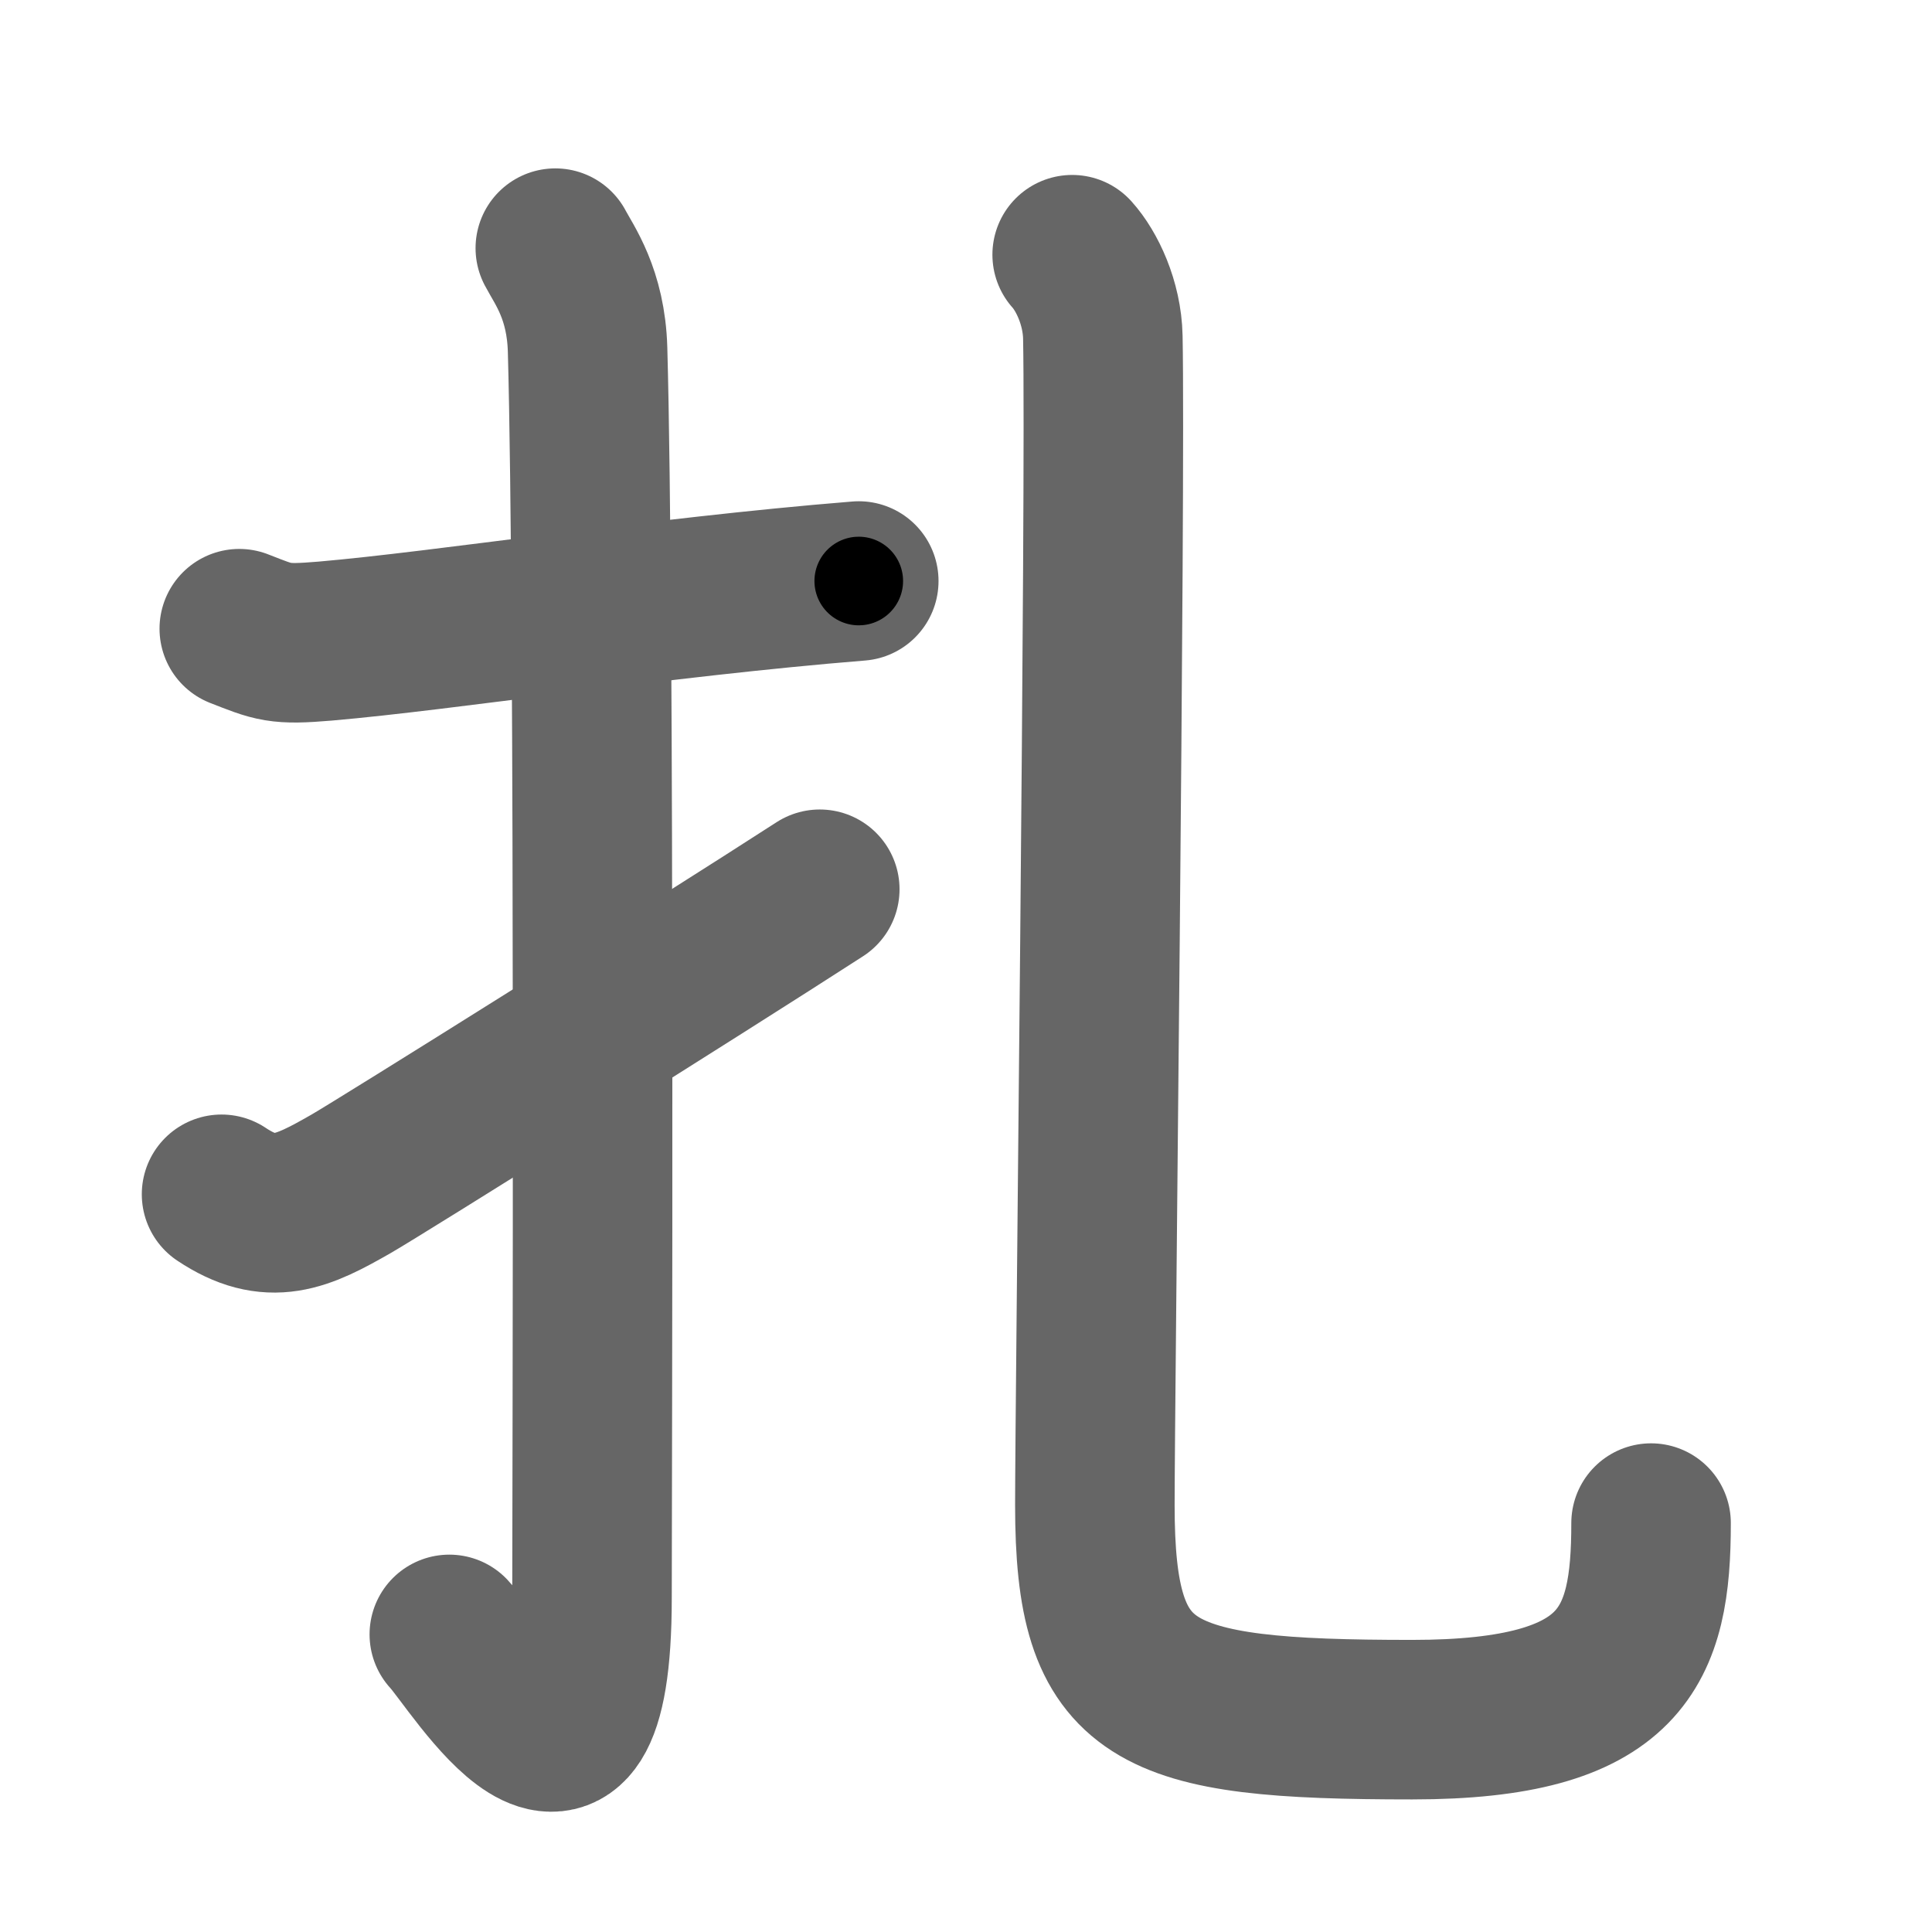 <svg xmlns="http://www.w3.org/2000/svg" width="109" height="109" viewBox="0 0 109 109" id="624e"><g fill="none" stroke="#666" stroke-width="9" stroke-linecap="round" stroke-linejoin="round"><g><g><path d="M13.5,35.47c2,0.78,2.21,0.92,4.84,0.7c6.83-0.59,18.74-2.47,30.11-3.39" /><path d="M31.33,14c0.5,0.95,1.73,2.58,1.82,5.72c0.42,15.1,0.25,65.28,0.25,70.42c0,14.78-6.56,3.66-8.05,2.07" /><path d="M12.5,67.38c2.76,1.84,4.53,1,7.29-0.58c1.63-0.93,19.56-12.17,26.46-16.63" /></g><g><path d="M60.49,14.37c0.83,0.92,1.69,2.72,1.73,4.65c0.17,8.6-0.45,60.04-0.45,65.89c0,10.77,3.11,12.11,17.9,12.11c11.97,0,13.48-4.16,13.48-11.09" /></g></g></g><g fill="none" stroke="#000" stroke-width="5" stroke-linecap="round" stroke-linejoin="round"><g><g><path d="M13.5,35.47c2,0.78,2.21,0.92,4.84,0.7c6.83-0.59,18.74-2.47,30.11-3.39" stroke-dasharray="35.27" stroke-dashoffset="35.27"><animate id="0" attributeName="stroke-dashoffset" values="35.27;0" dur="0.35s" fill="freeze" begin="0s;624e.click" /></path><path d="M31.33,14c0.5,0.95,1.73,2.58,1.82,5.72c0.42,15.1,0.25,65.28,0.25,70.42c0,14.78-6.56,3.66-8.05,2.07" stroke-dasharray="93.13" stroke-dashoffset="93.13"><animate attributeName="stroke-dashoffset" values="93.13" fill="freeze" begin="624e.click" /><animate id="1" attributeName="stroke-dashoffset" values="93.13;0" dur="0.7s" fill="freeze" begin="0.end" /></path><path d="M12.5,67.38c2.76,1.84,4.53,1,7.29-0.58c1.63-0.93,19.56-12.17,26.46-16.63" stroke-dasharray="39.12" stroke-dashoffset="39.12"><animate attributeName="stroke-dashoffset" values="39.12" fill="freeze" begin="624e.click" /><animate id="2" attributeName="stroke-dashoffset" values="39.12;0" dur="0.39s" fill="freeze" begin="1.end" /></path></g><g><path d="M60.49,14.37c0.83,0.92,1.69,2.72,1.73,4.65c0.17,8.6-0.45,60.04-0.45,65.89c0,10.77,3.11,12.11,17.9,12.11c11.97,0,13.48-4.16,13.48-11.09" stroke-dasharray="117.45" stroke-dashoffset="117.45"><animate attributeName="stroke-dashoffset" values="117.45" fill="freeze" begin="624e.click" /><animate id="3" attributeName="stroke-dashoffset" values="117.45;0" dur="0.88s" fill="freeze" begin="2.end" /></path></g></g></g></svg>
